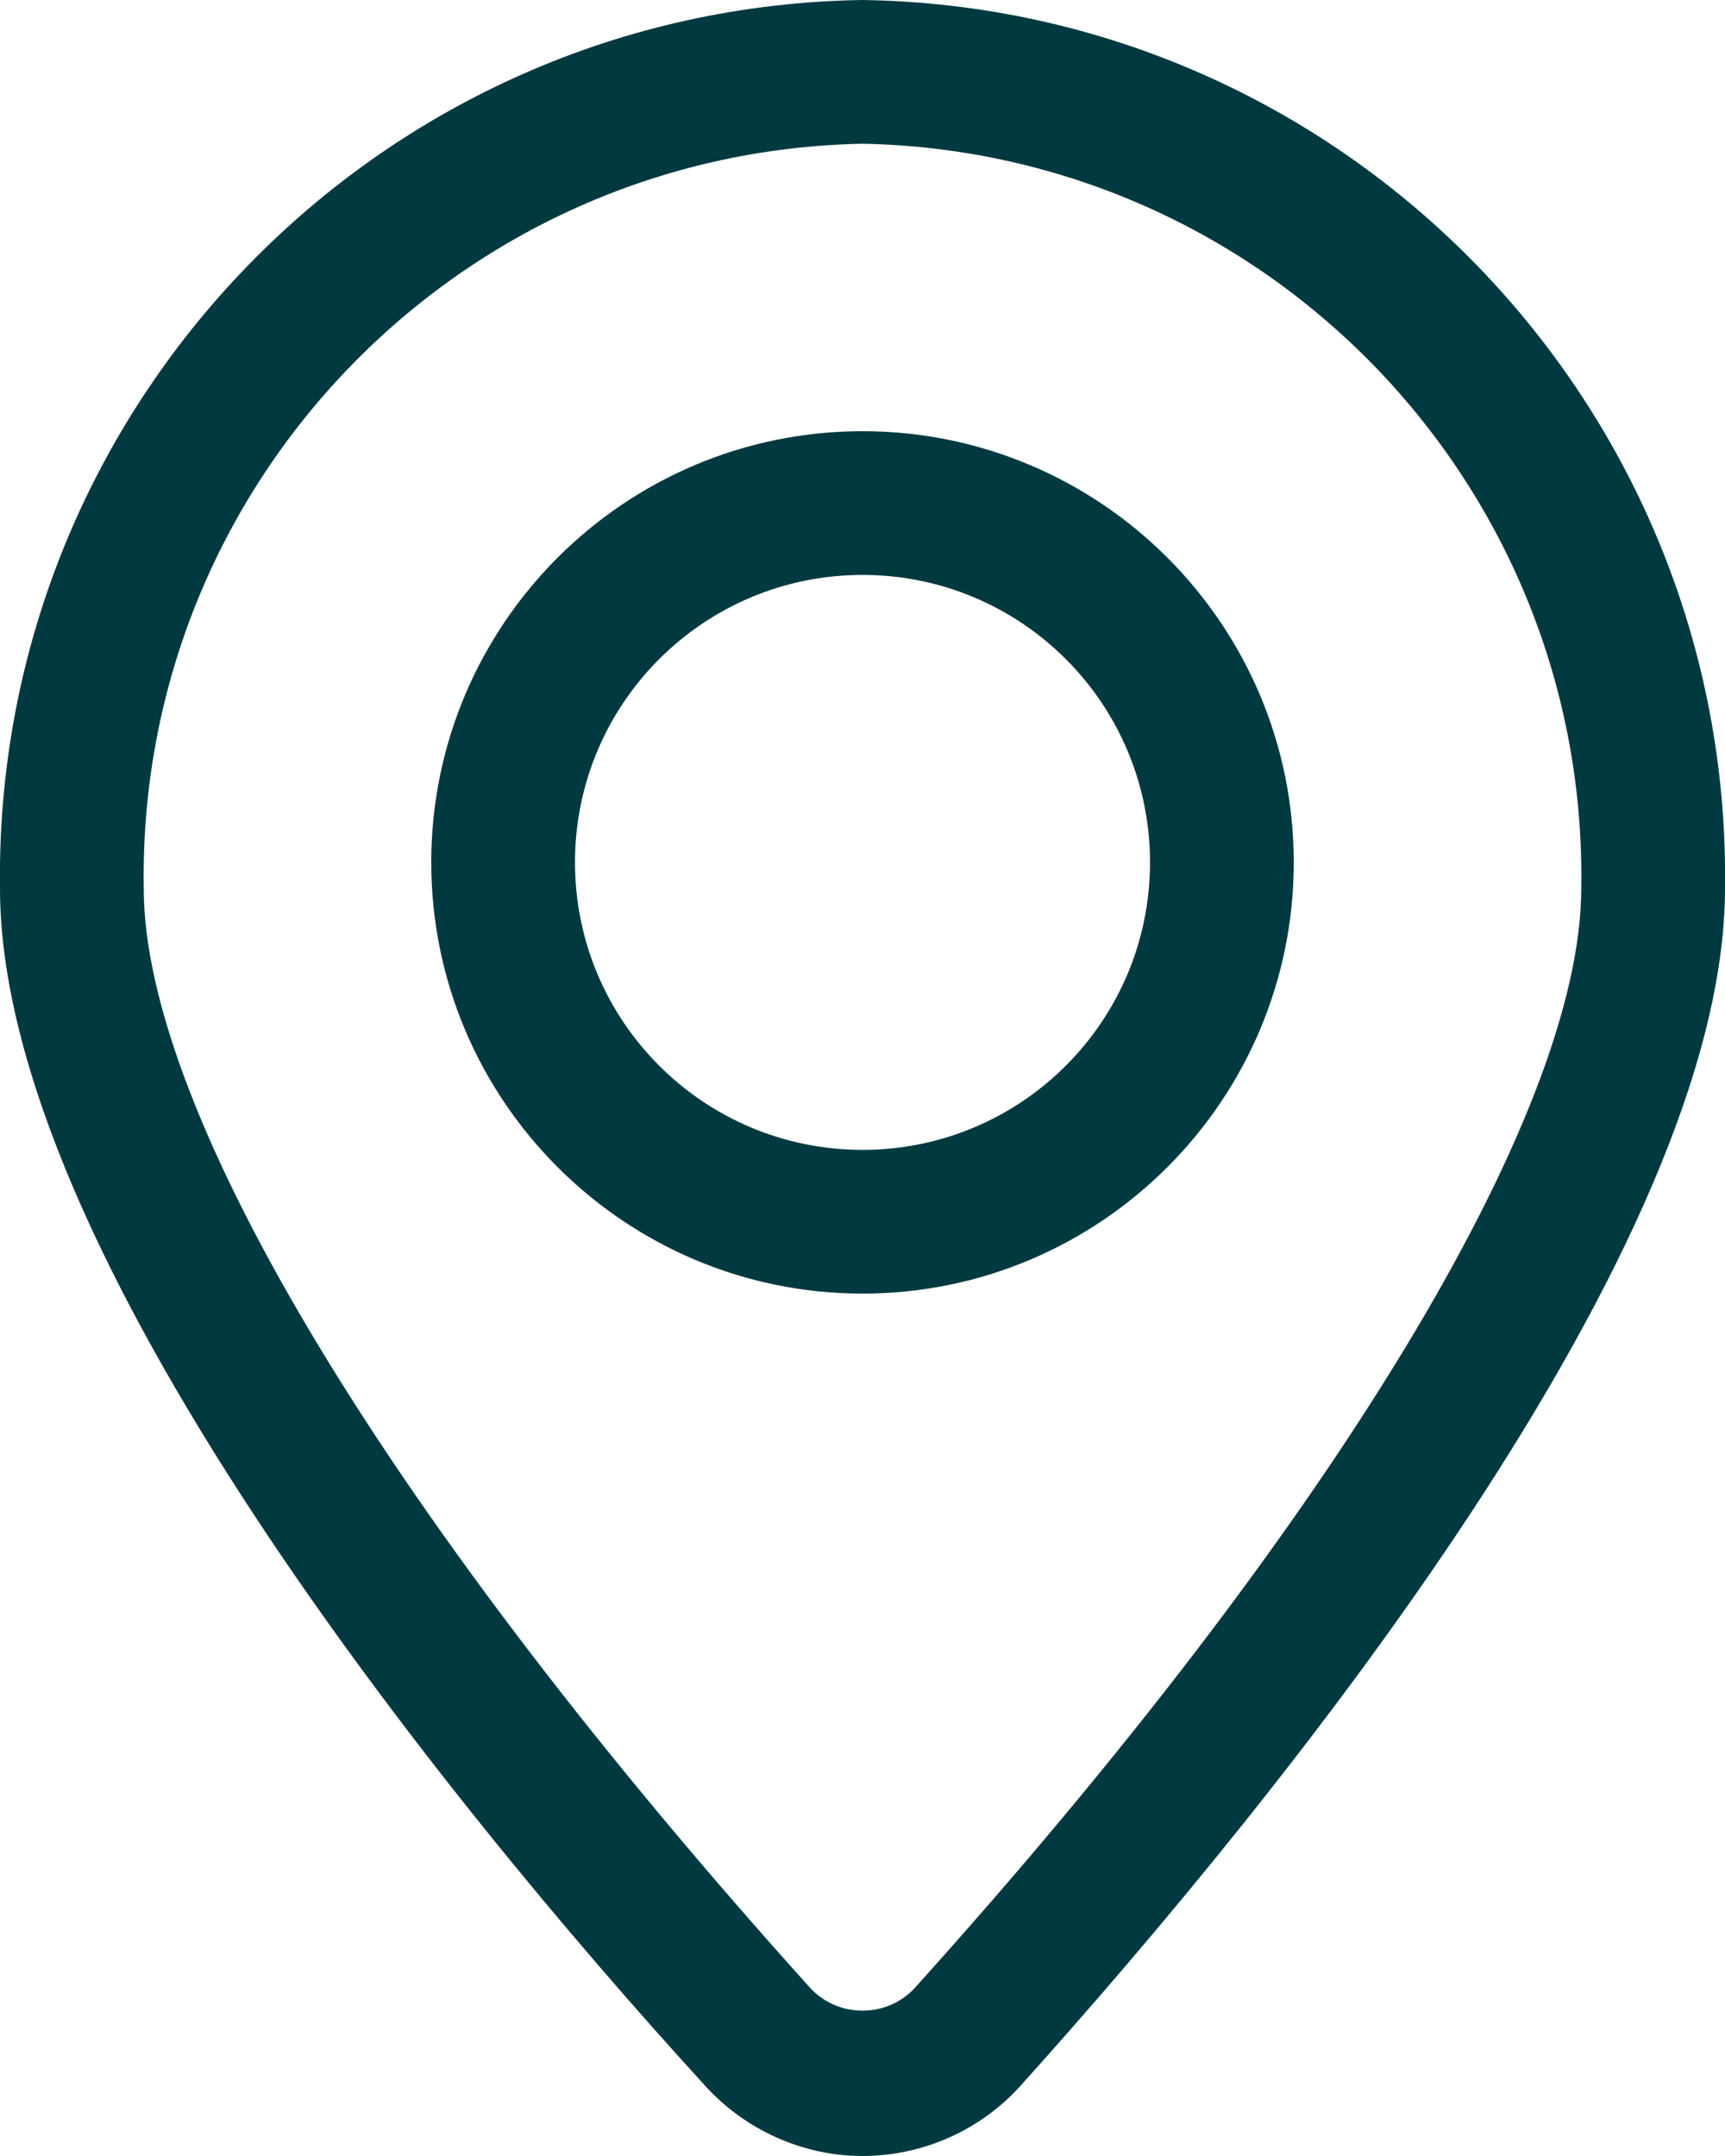 <?xml version="1.0" encoding="UTF-8"?>
<svg id="Layer_1" data-name="Layer 1" xmlns="http://www.w3.org/2000/svg" viewBox="0 0 24 30">
  <defs>
    <style>
      .cls-1 {
        fill: #003a40;
      }
    </style>
  </defs>
  <g id="Layer_21" data-name="Layer 21">
    <path class="cls-1" d="m12,30c-.84,0-1.65-.37-2.21-1C6.14,25,0,17.39,0,12.36-.09,5.64,5.28.1,12,0c6.72.1,12.09,5.64,12,12.36,0,5-6.14,12.59-9.79,16.65-.56.63-1.37.99-2.21.99Zm0-28c-5.62.11-10.09,4.74-10,10.36,0,3.14,3.47,8.86,9.28,15.31.38.4,1.02.41,1.41.03,0,0,.02-.02.03-.03,5.81-6.45,9.28-12.17,9.28-15.31.09-5.62-4.38-10.25-10-10.36Z"/>
    <path class="cls-1" d="m12,18c-3.31,0-6-2.69-6-6s2.69-6,6-6,6,2.69,6,6-2.69,6-6,6Zm0-10c-2.21,0-4,1.79-4,4s1.79,4,4,4,4-1.79,4-4-1.79-4-4-4Z"/>
  </g>
</svg>
